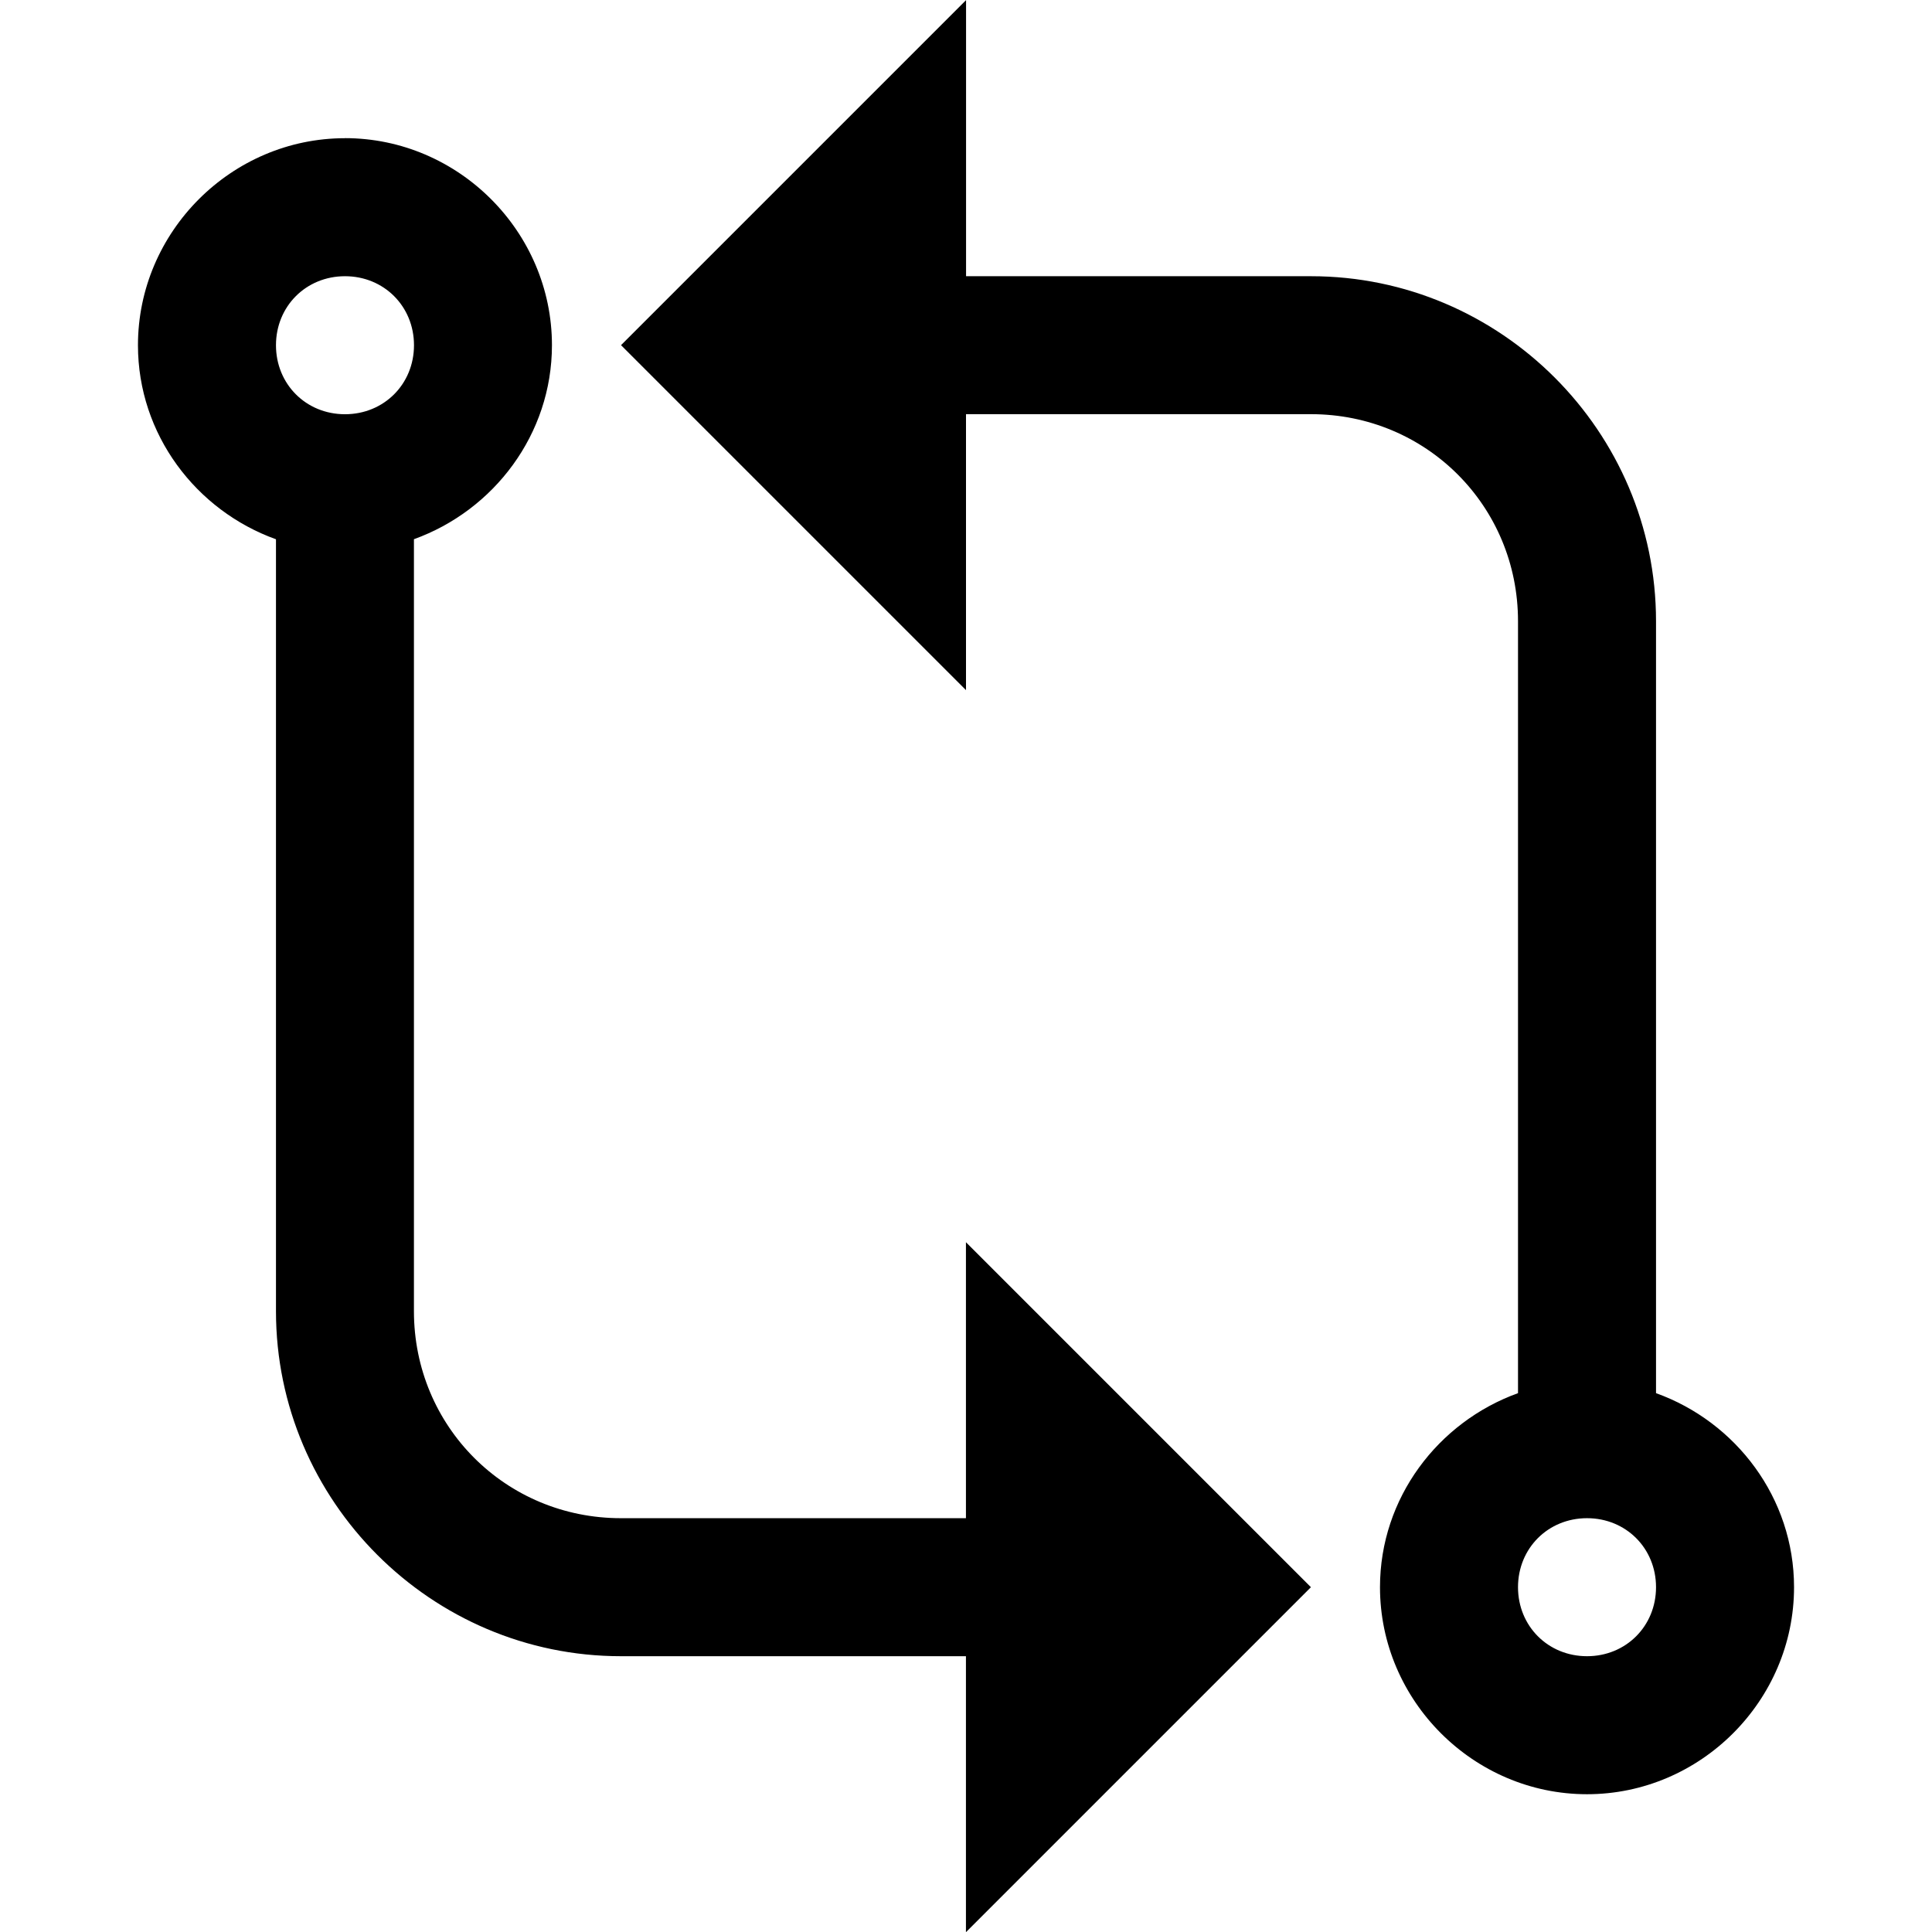 <!-- Generated by IcoMoon.io -->
<svg version="1.1" xmlns="http://www.w3.org/2000/svg" width="32" height="32" viewBox="0 0 32 32">
<title>compare-git</title>
<path d="M16 0.003l-5.714 5.714 5.714 5.714v-4.571h5.714c1.909 0 3.429 1.52 3.429 3.429v12.786c-1.323 0.477-2.286 1.736-2.286 3.214 0 1.88 1.549 3.429 3.429 3.429s3.429-1.549 3.429-3.429c0-1.479-0.962-2.738-2.286-3.214v-12.786c0-3.143-2.571-5.714-5.714-5.714h-5.714v-4.571zM5.714 2.289c-1.88 0-3.429 1.549-3.429 3.429 0 1.479 0.962 2.738 2.286 3.214v12.786c0 3.143 2.571 5.714 5.714 5.714h5.714v4.571l5.714-5.714-5.714-5.714v4.571h-5.714c-1.909 0-3.429-1.52-3.429-3.429v-12.786c1.323-0.477 2.286-1.736 2.286-3.214 0-1.88-1.549-3.429-3.429-3.429zM5.714 4.575c0.645 0 1.143 0.498 1.143 1.143s-0.498 1.143-1.143 1.143c-0.645 0-1.143-0.498-1.143-1.143s0.498-1.143 1.143-1.143zM26.286 25.146c0.645 0 1.143 0.498 1.143 1.143s-0.498 1.143-1.143 1.143c-0.645 0-1.143-0.498-1.143-1.143s0.498-1.143 1.143-1.143z"></path>
</svg>
